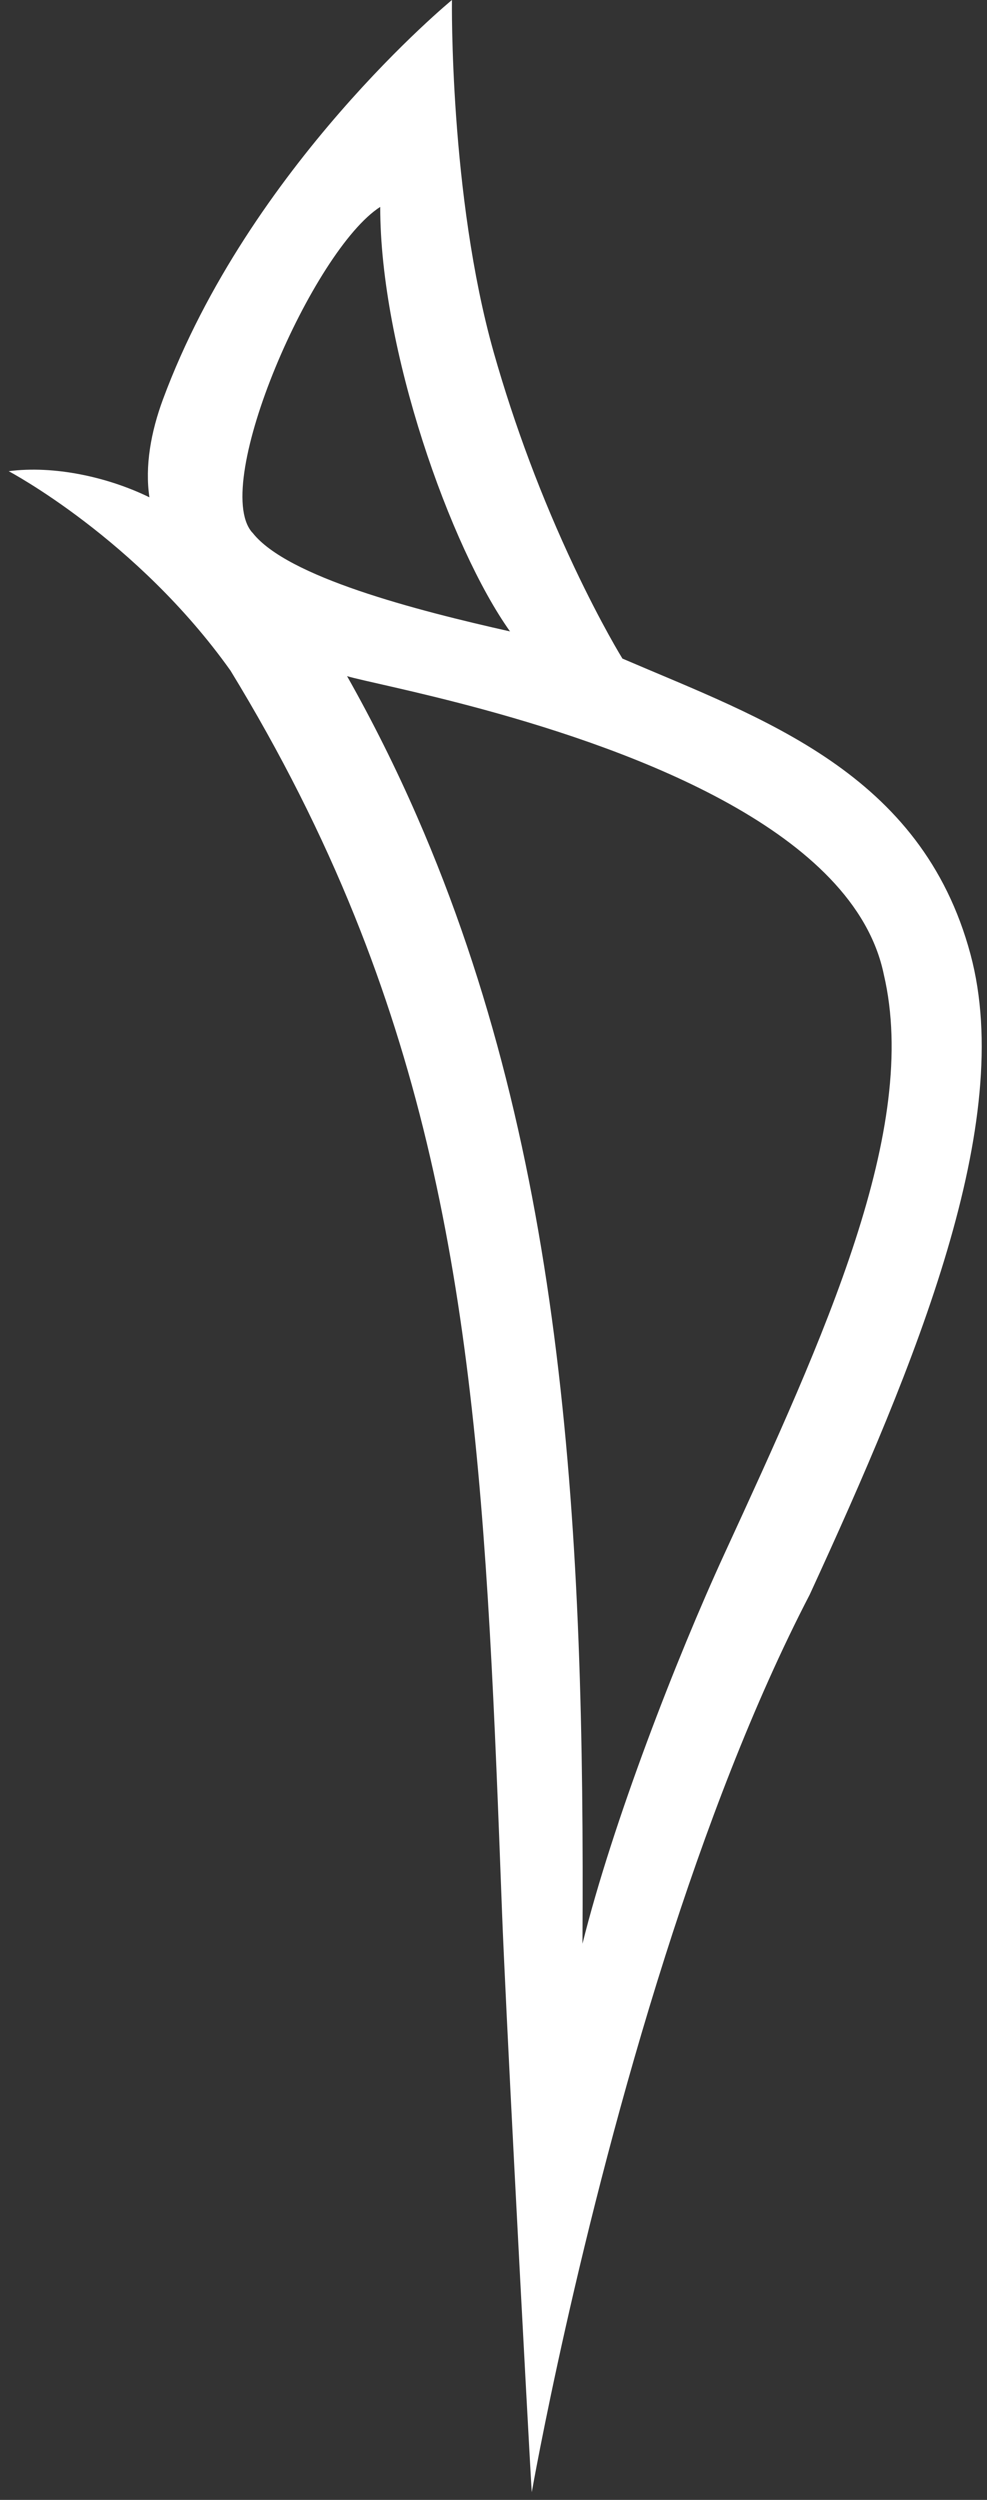 <svg width="66" height="167" viewBox="0 0 66 167" fill="none" xmlns="http://www.w3.org/2000/svg">
<rect x="0" y="0" width="66" height="167" fill="#333333" stroke="none"/>
<path d="M64.895 63.748C61.626 51.581 50.959 48.004 41.621 43.995C41.621 43.995 40.222 41.742 38.396 37.876C36.214 33.252 34.414 28.458 33.015 23.541C30.042 13.024 30.221 0 30.221 0C30.221 0 16.671 11.117 10.9 26.671C10.091 28.854 9.68 31.144 9.992 33.222C7.198 31.858 3.606 31.082 0.581 31.477C0.581 31.477 9.149 36 15.413 44.798C18.811 50.359 21.526 55.776 23.709 61.183C31.823 81.276 32.575 101.213 33.571 127.749C33.682 130.704 34.025 137.631 34.396 144.824C34.928 155.126 35.516 165.976 35.559 166.486C35.559 166.486 38.606 149.113 44.491 130.645C47.14 122.332 50.365 113.797 54.145 106.524C61.305 90.964 67.92 74.998 64.895 63.748ZM16.89 35.593L16.838 35.541C14.103 32.284 20.931 16.696 25.426 13.821C25.412 23.31 30.108 36.579 34.105 42.181C27.776 40.76 19.209 38.547 16.89 35.593ZM48.441 103.802C45.231 110.777 40.977 121.724 38.95 129.847C39.112 102.337 37.821 77.28 27.889 54.549C26.491 51.344 24.928 48.212 23.208 45.168C24.142 45.454 27.768 46.153 32.386 47.413C42.418 50.151 57.131 55.539 59.101 65.104C61.513 75.403 55.162 89.195 48.441 103.802Z" fill="white"/>
</svg>
